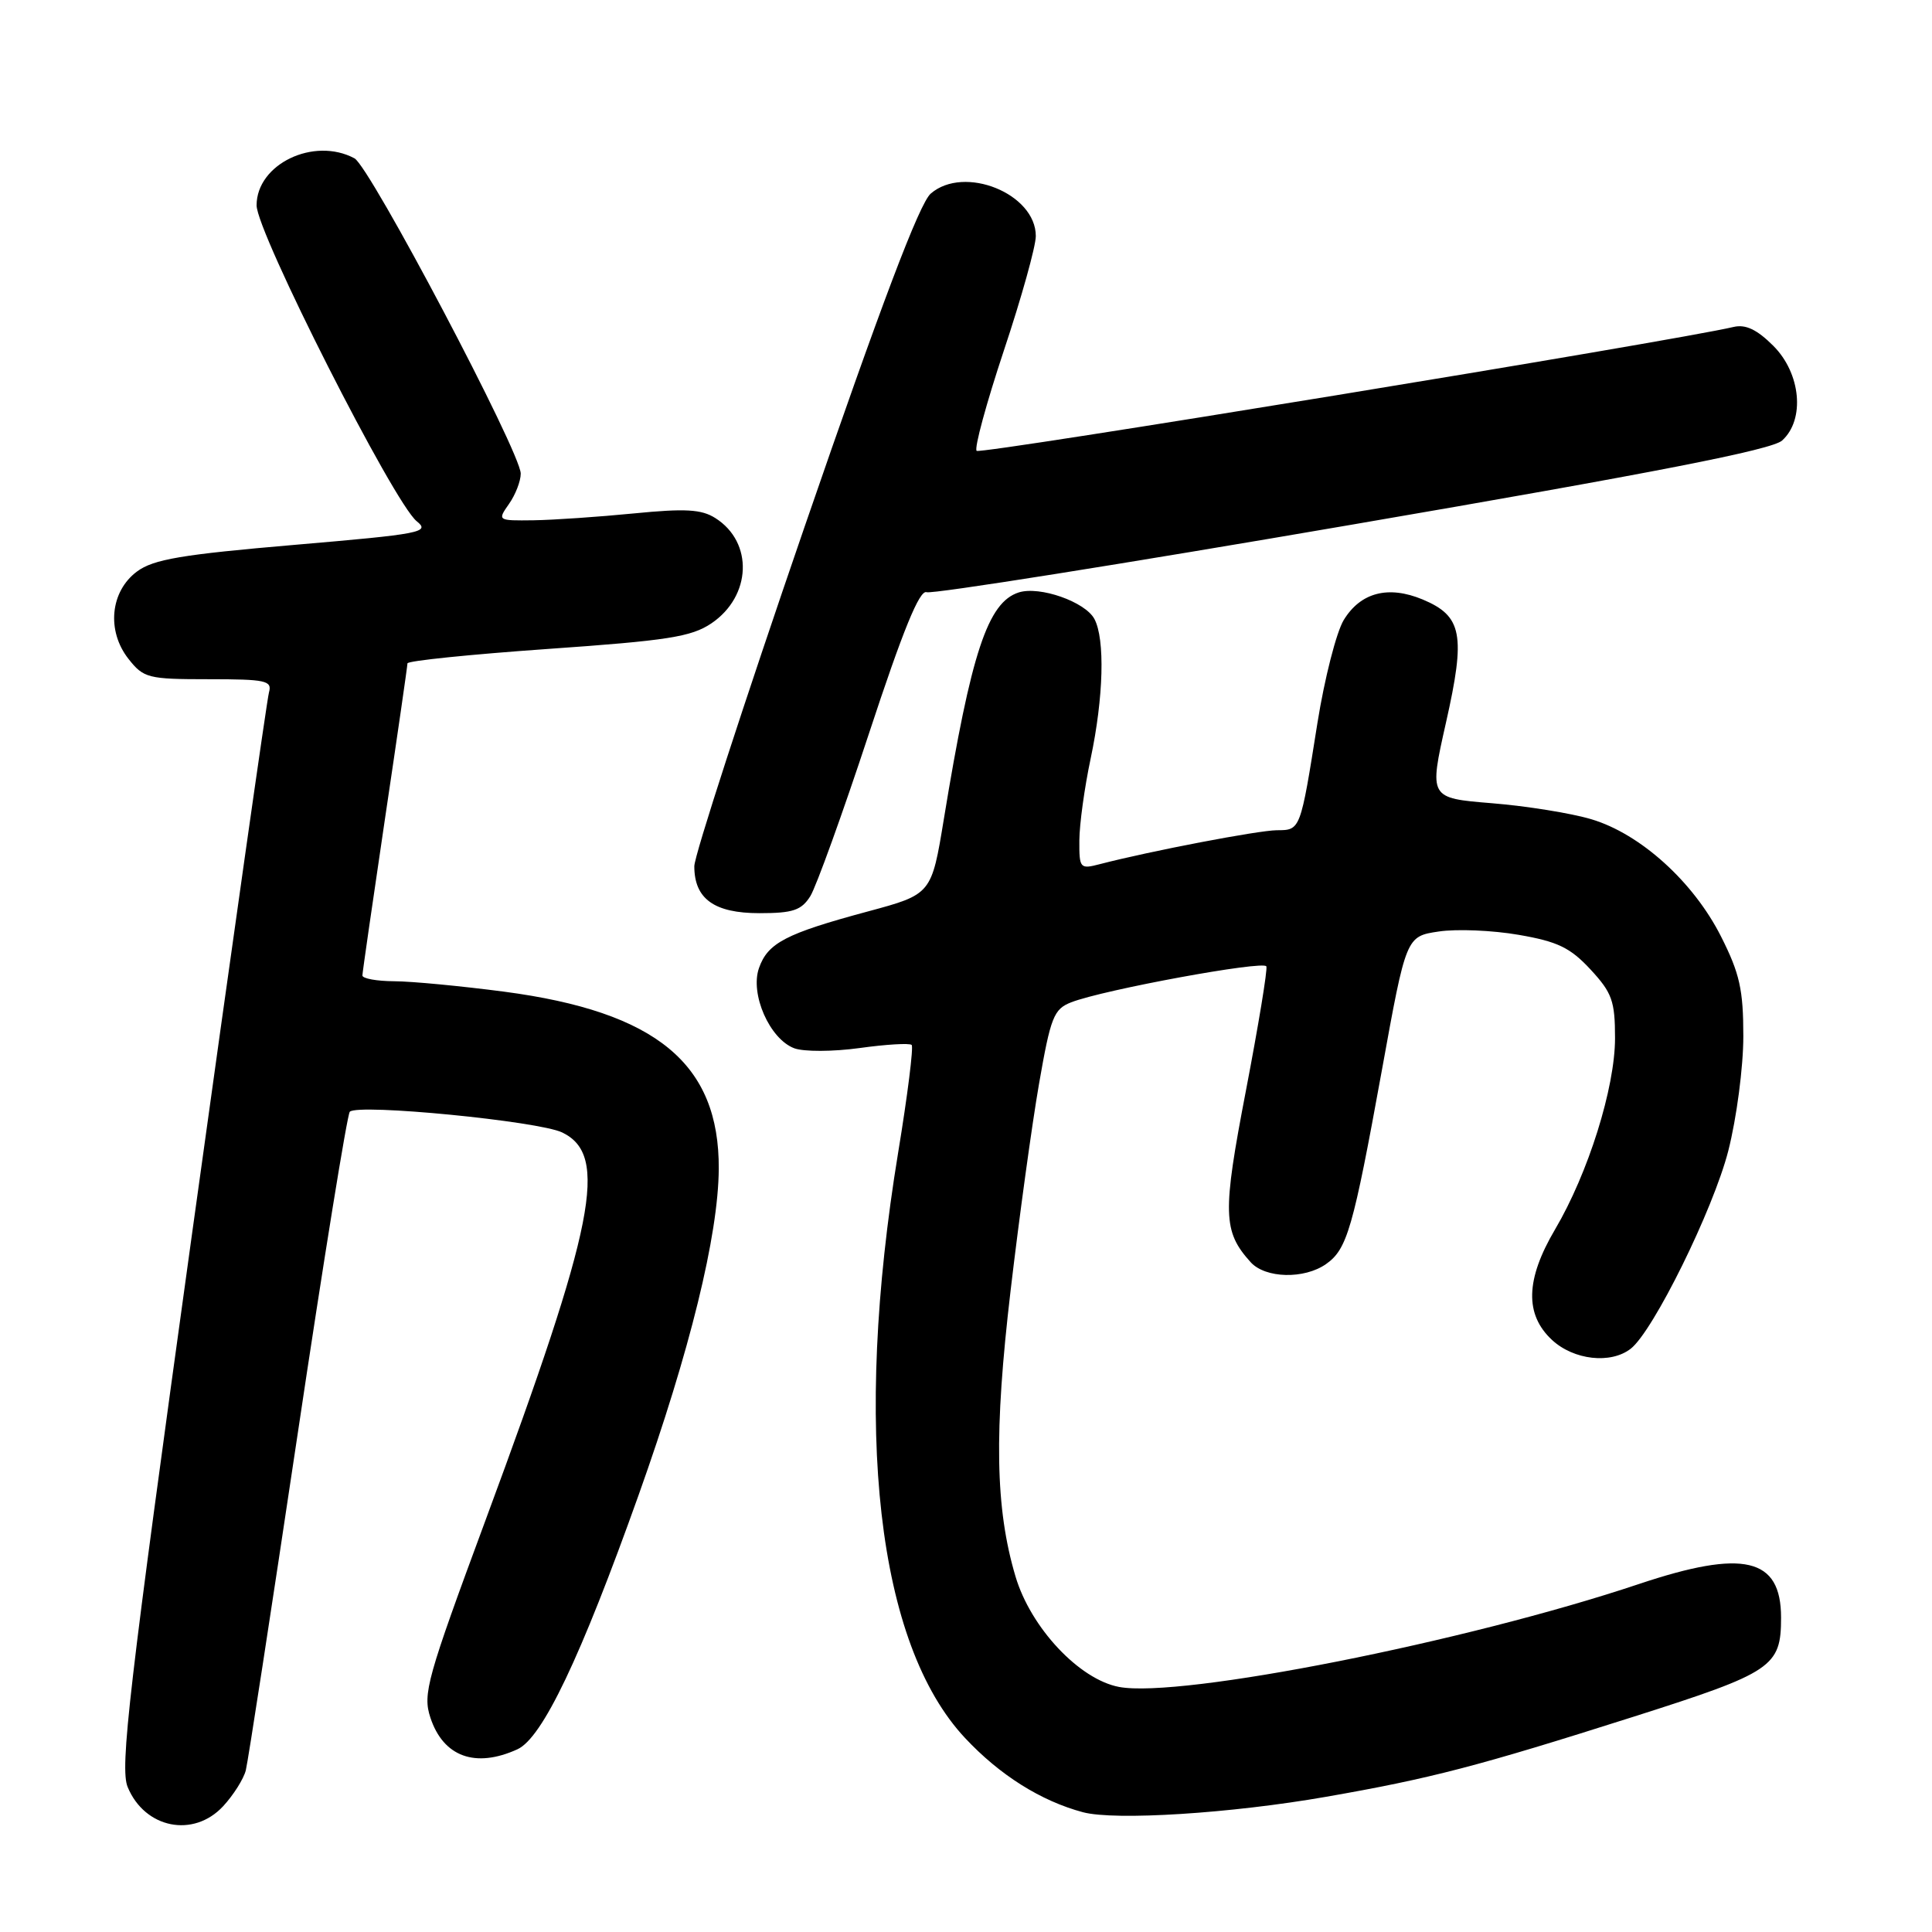 <?xml version="1.0" encoding="UTF-8" standalone="no"?>
<!DOCTYPE svg PUBLIC "-//W3C//DTD SVG 1.1//EN" "http://www.w3.org/Graphics/SVG/1.1/DTD/svg11.dtd" >
<svg xmlns="http://www.w3.org/2000/svg" xmlns:xlink="http://www.w3.org/1999/xlink" version="1.1" viewBox="0 0 256 256">
 <g >
 <path fill="currentColor"
d=" M 29.57 239.33 C 30.93 237.86 32.28 235.72 32.57 234.58 C 32.86 233.44 35.93 213.47 39.41 190.22 C 42.88 166.97 46.01 147.66 46.35 147.31 C 47.45 146.21 71.38 148.55 74.50 150.06 C 80.69 153.06 78.90 162.12 64.37 201.34 C 56.56 222.44 55.99 224.45 57.03 227.60 C 58.74 232.78 62.99 234.33 68.56 231.79 C 71.87 230.28 76.93 219.67 84.63 198.07 C 91.43 178.99 95.18 163.70 95.24 154.88 C 95.32 140.95 86.99 134.07 66.79 131.40 C 61.13 130.66 54.59 130.03 52.25 130.02 C 49.91 130.01 48.01 129.66 48.02 129.25 C 48.03 128.84 49.38 119.50 51.01 108.50 C 52.65 97.50 53.99 88.23 53.99 87.90 C 54.00 87.56 62.36 86.71 72.58 85.99 C 88.46 84.88 91.60 84.39 94.26 82.60 C 99.58 79.00 99.86 71.86 94.79 68.65 C 92.95 67.48 90.82 67.36 84.00 68.03 C 79.33 68.49 73.34 68.90 70.69 68.94 C 65.92 69.00 65.90 68.98 67.44 66.78 C 68.30 65.56 69.00 63.75 69.00 62.76 C 69.00 59.95 49.03 22.09 46.97 20.98 C 41.59 18.10 34.00 21.74 34.00 27.21 C 34.00 30.78 52.17 66.62 55.22 69.07 C 57.04 70.53 55.83 70.76 38.99 72.20 C 24.06 73.48 20.33 74.11 18.15 75.73 C 14.61 78.36 14.10 83.59 17.02 87.30 C 19.03 89.85 19.60 90.00 27.64 90.00 C 35.25 90.00 36.08 90.18 35.64 91.75 C 35.37 92.71 30.77 125.08 25.42 163.67 C 17.06 223.96 15.86 234.26 16.92 236.80 C 19.19 242.28 25.64 243.57 29.57 239.33 Z  M 175.74 238.08 C 189.59 235.66 195.78 234.05 216.50 227.46 C 234.88 221.61 236.00 220.86 236.00 214.34 C 236.00 206.40 231.06 205.24 217.14 209.90 C 194.27 217.56 156.44 225.05 148.29 223.53 C 143.01 222.54 136.58 215.69 134.56 208.89 C 131.87 199.84 131.70 189.78 133.91 171.00 C 135.04 161.38 136.73 149.07 137.67 143.65 C 139.22 134.74 139.63 133.71 141.94 132.81 C 146.23 131.14 167.48 127.24 167.80 128.05 C 167.97 128.48 166.75 135.86 165.10 144.47 C 161.96 160.80 162.03 163.16 165.72 167.25 C 167.67 169.40 172.81 169.52 175.70 167.50 C 178.51 165.53 179.28 162.86 183.11 141.79 C 186.32 124.07 186.32 124.07 190.64 123.43 C 193.02 123.07 197.78 123.27 201.23 123.87 C 206.40 124.76 208.07 125.57 210.75 128.46 C 213.61 131.55 214.00 132.64 214.00 137.56 C 214.00 144.13 210.45 155.45 206.05 162.91 C 202.14 169.54 202.02 174.18 205.65 177.55 C 208.53 180.22 213.42 180.77 216.07 178.72 C 219.06 176.41 227.02 160.26 229.01 152.48 C 230.11 148.15 231.00 141.40 231.00 137.31 C 231.00 131.14 230.52 128.99 228.05 124.10 C 224.39 116.84 217.35 110.48 210.85 108.55 C 208.17 107.75 202.24 106.80 197.67 106.43 C 189.35 105.75 189.35 105.75 191.60 95.75 C 194.23 84.10 193.76 81.63 188.50 79.43 C 183.95 77.54 180.28 78.50 178.05 82.16 C 177.08 83.76 175.51 89.89 174.57 95.78 C 172.30 110.08 172.33 110.00 169.18 110.01 C 166.74 110.03 152.45 112.76 145.75 114.50 C 143.10 115.19 143.00 115.08 143.02 111.36 C 143.03 109.24 143.70 104.35 144.52 100.50 C 146.23 92.42 146.44 84.68 145.01 82.01 C 143.79 79.74 137.76 77.62 134.99 78.50 C 130.89 79.81 128.68 86.47 125.07 108.50 C 123.43 118.50 123.43 118.50 114.97 120.78 C 104.13 123.70 101.74 124.94 100.57 128.27 C 99.36 131.71 101.98 137.67 105.24 138.90 C 106.50 139.37 110.35 139.36 113.91 138.87 C 117.43 138.38 120.53 138.20 120.80 138.46 C 121.06 138.73 120.26 145.14 119.01 152.72 C 112.98 189.44 116.23 217.85 127.87 230.29 C 132.47 235.21 137.92 238.64 143.50 240.13 C 147.76 241.26 163.12 240.29 175.74 238.08 Z  M 107.37 118.75 C 108.14 117.51 111.64 107.83 115.13 97.23 C 119.65 83.49 121.85 78.11 122.78 78.47 C 123.50 78.75 148.88 74.72 179.19 69.51 C 219.34 62.62 234.79 59.60 236.14 58.37 C 239.20 55.61 238.63 49.47 234.97 45.82 C 232.82 43.67 231.31 42.95 229.72 43.32 C 221.77 45.20 129.90 60.24 129.41 59.74 C 129.07 59.40 130.70 53.42 133.02 46.44 C 135.35 39.46 137.25 32.64 137.25 31.28 C 137.25 25.65 127.76 21.82 123.33 25.65 C 121.83 26.94 116.75 40.36 106.59 69.86 C 98.57 93.16 92.00 113.38 92.00 114.78 C 92.00 119.10 94.63 121.00 100.63 121.00 C 105.07 121.00 106.19 120.62 107.37 118.75 Z "/>
</g>
</svg>